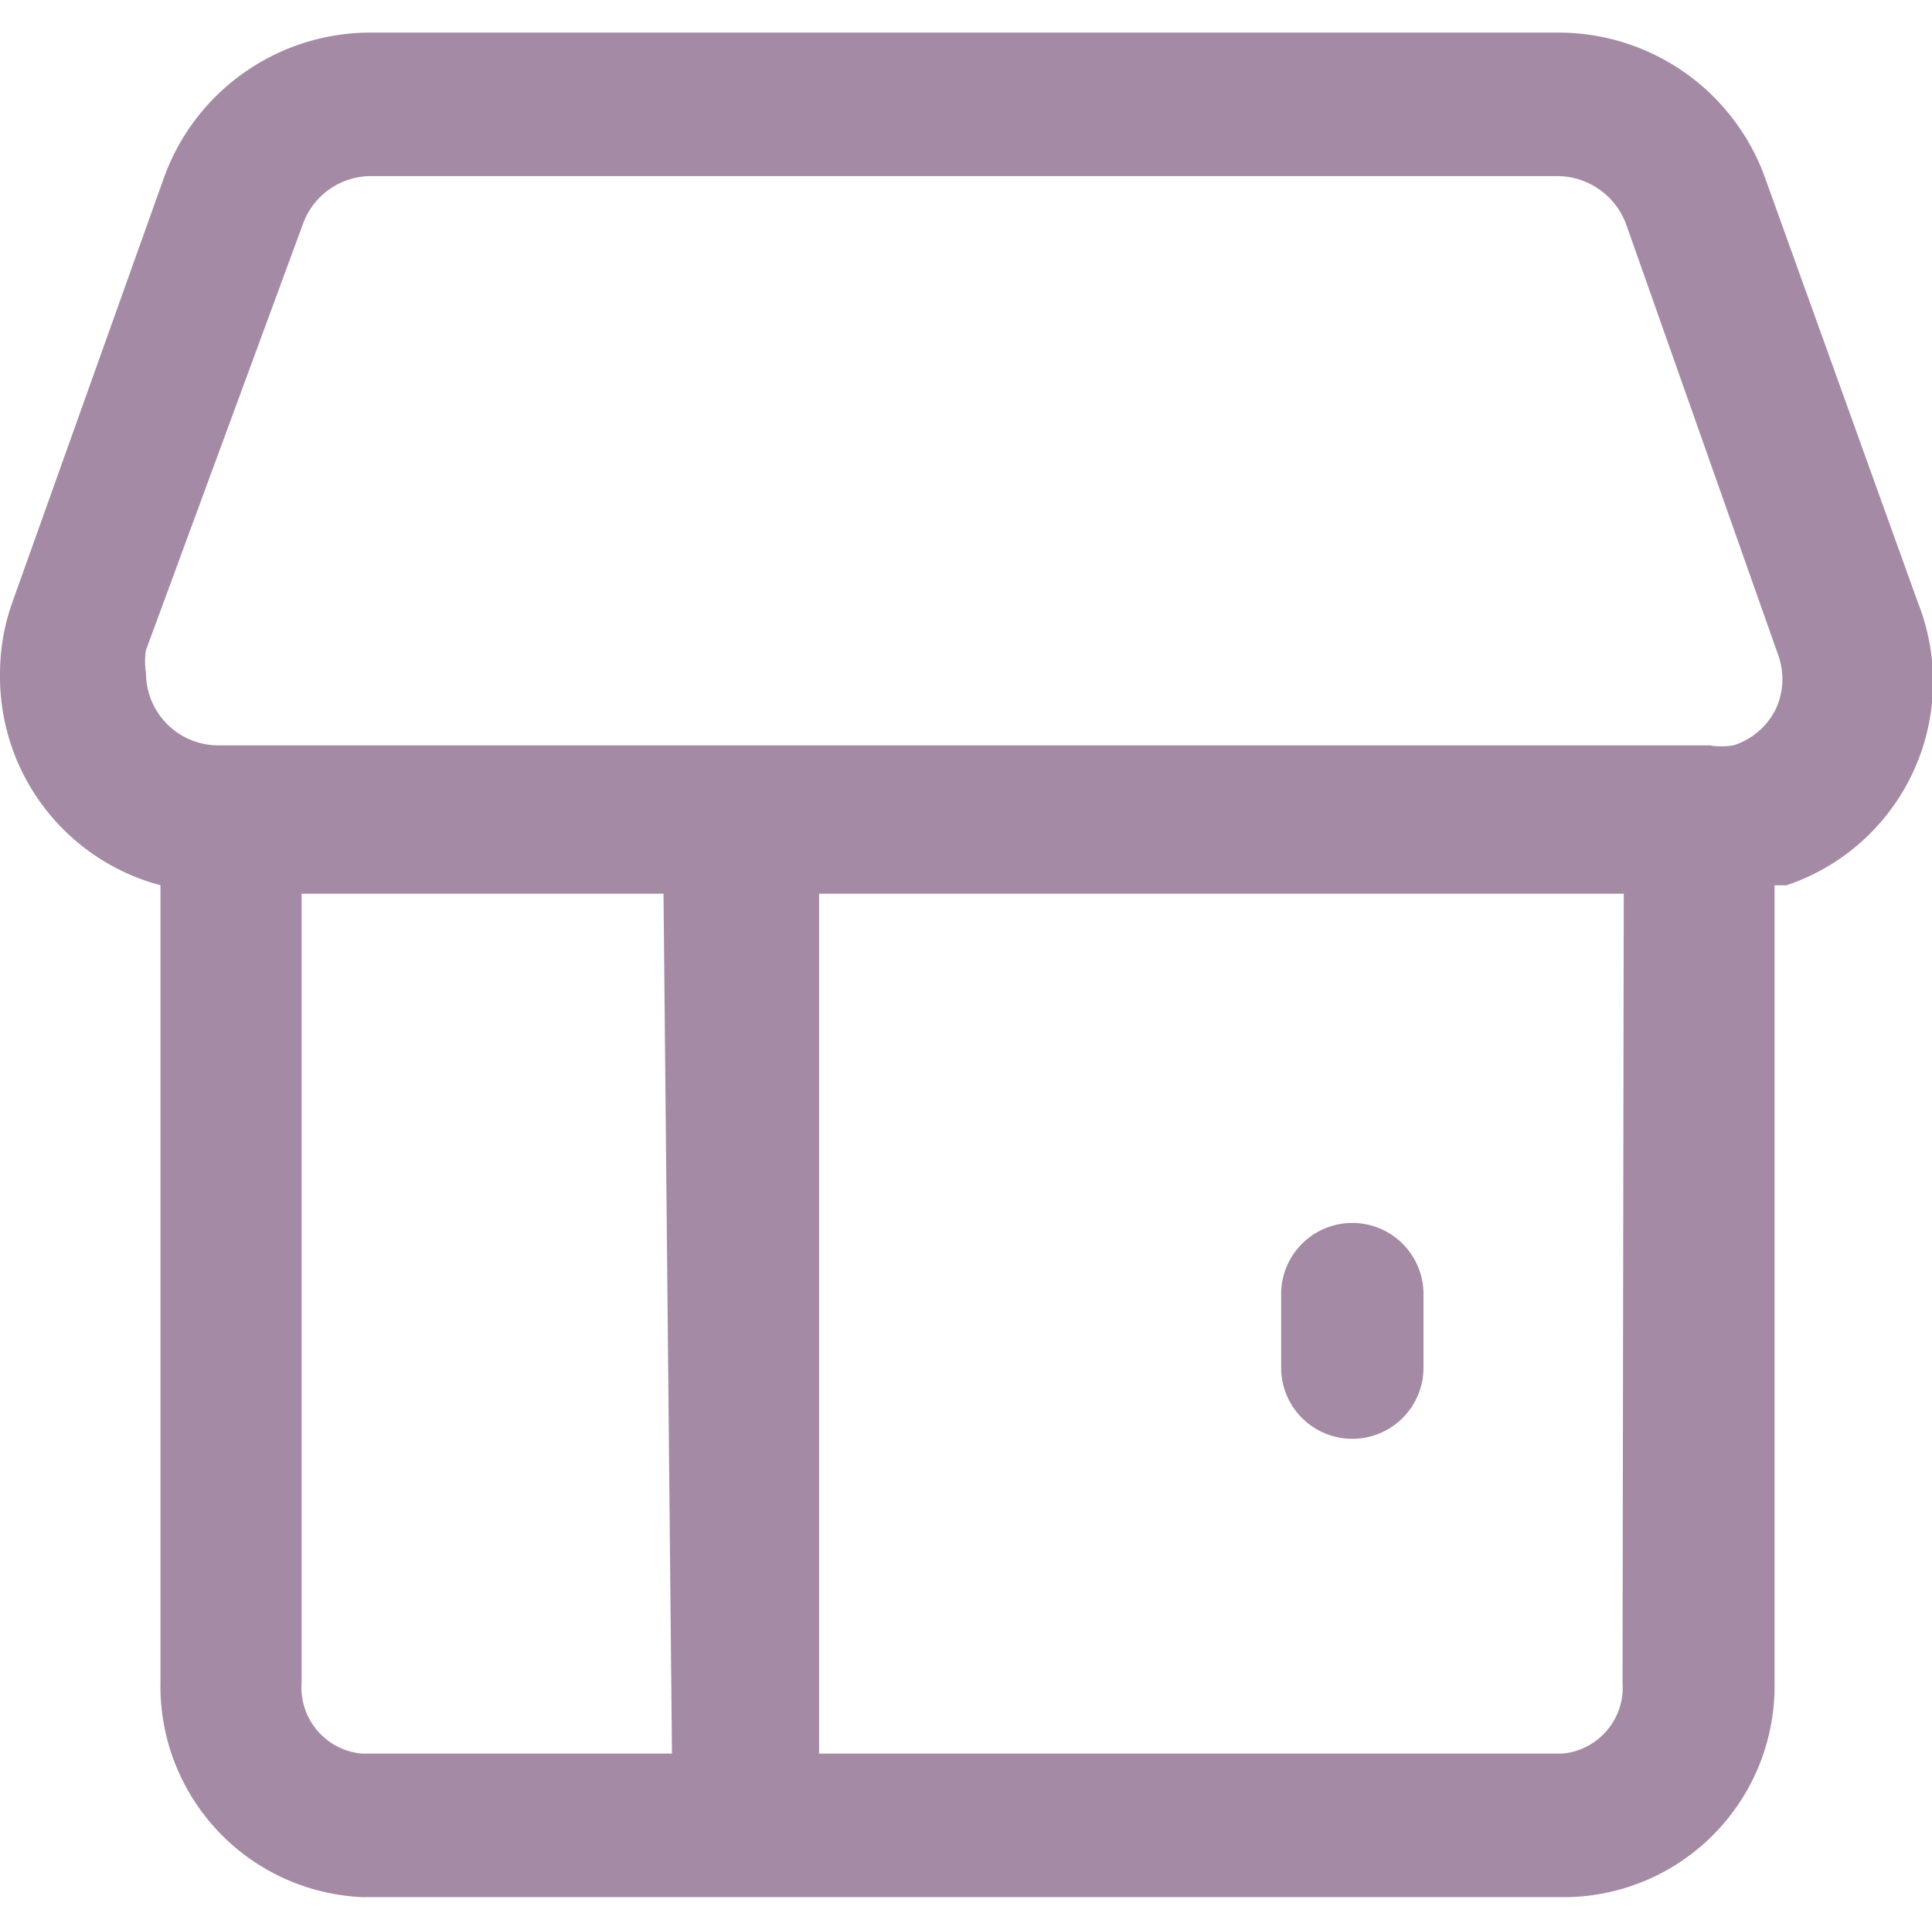 <?xml version="1.0" standalone="no"?><!DOCTYPE svg PUBLIC "-//W3C//DTD SVG 1.1//EN" "http://www.w3.org/Graphics/SVG/1.1/DTD/svg11.dtd"><svg t="1690767427363" class="icon" viewBox="0 0 1025 1024" version="1.1" xmlns="http://www.w3.org/2000/svg" p-id="4107" xmlns:xlink="http://www.w3.org/1999/xlink" width="24.023" height="24"><path d="M1017.616 320l-81.28-225.92a116.48 116.48 0 0 0-109.44-76.8H197.136a116.48 116.48 0 0 0-110.08 76.8L6.416 320a112 112 0 0 0-6.4 37.12 114.56 114.56 0 0 0 85.12 112.64v423.04A112 112 0 0 0 192.016 1006.72h640a112 112 0 0 0 109.44-113.92V469.76h6.4A113.92 113.92 0 0 0 1017.616 320zM356.496 930.56H192.016a35.2 35.2 0 0 1-32-37.76V474.24h192z m504.32-37.76a35.2 35.2 0 0 1-32 37.76H434.576V474.24h426.88z m81.28-516.48a37.76 37.76 0 0 1-22.4 19.2 39.04 39.04 0 0 1-12.8 0H116.496a38.4 38.4 0 0 1-39.04-38.4 37.12 37.12 0 0 1 0-12.16l83.2-225.92a38.4 38.4 0 0 1 36.48-25.6h629.12a39.04 39.04 0 0 1 36.48 25.6l80.64 228.48a37.76 37.76 0 0 1-1.28 28.8z" fill="#a58aa5" p-id="4108"></path><path d="M717.456 763.52a37.76 37.76 0 0 0 37.76-37.76v-39.04a37.76 37.76 0 1 0-75.52 0v39.04a37.76 37.76 0 0 0 37.76 37.76z" fill="#a58aa5" p-id="4109"></path></svg>